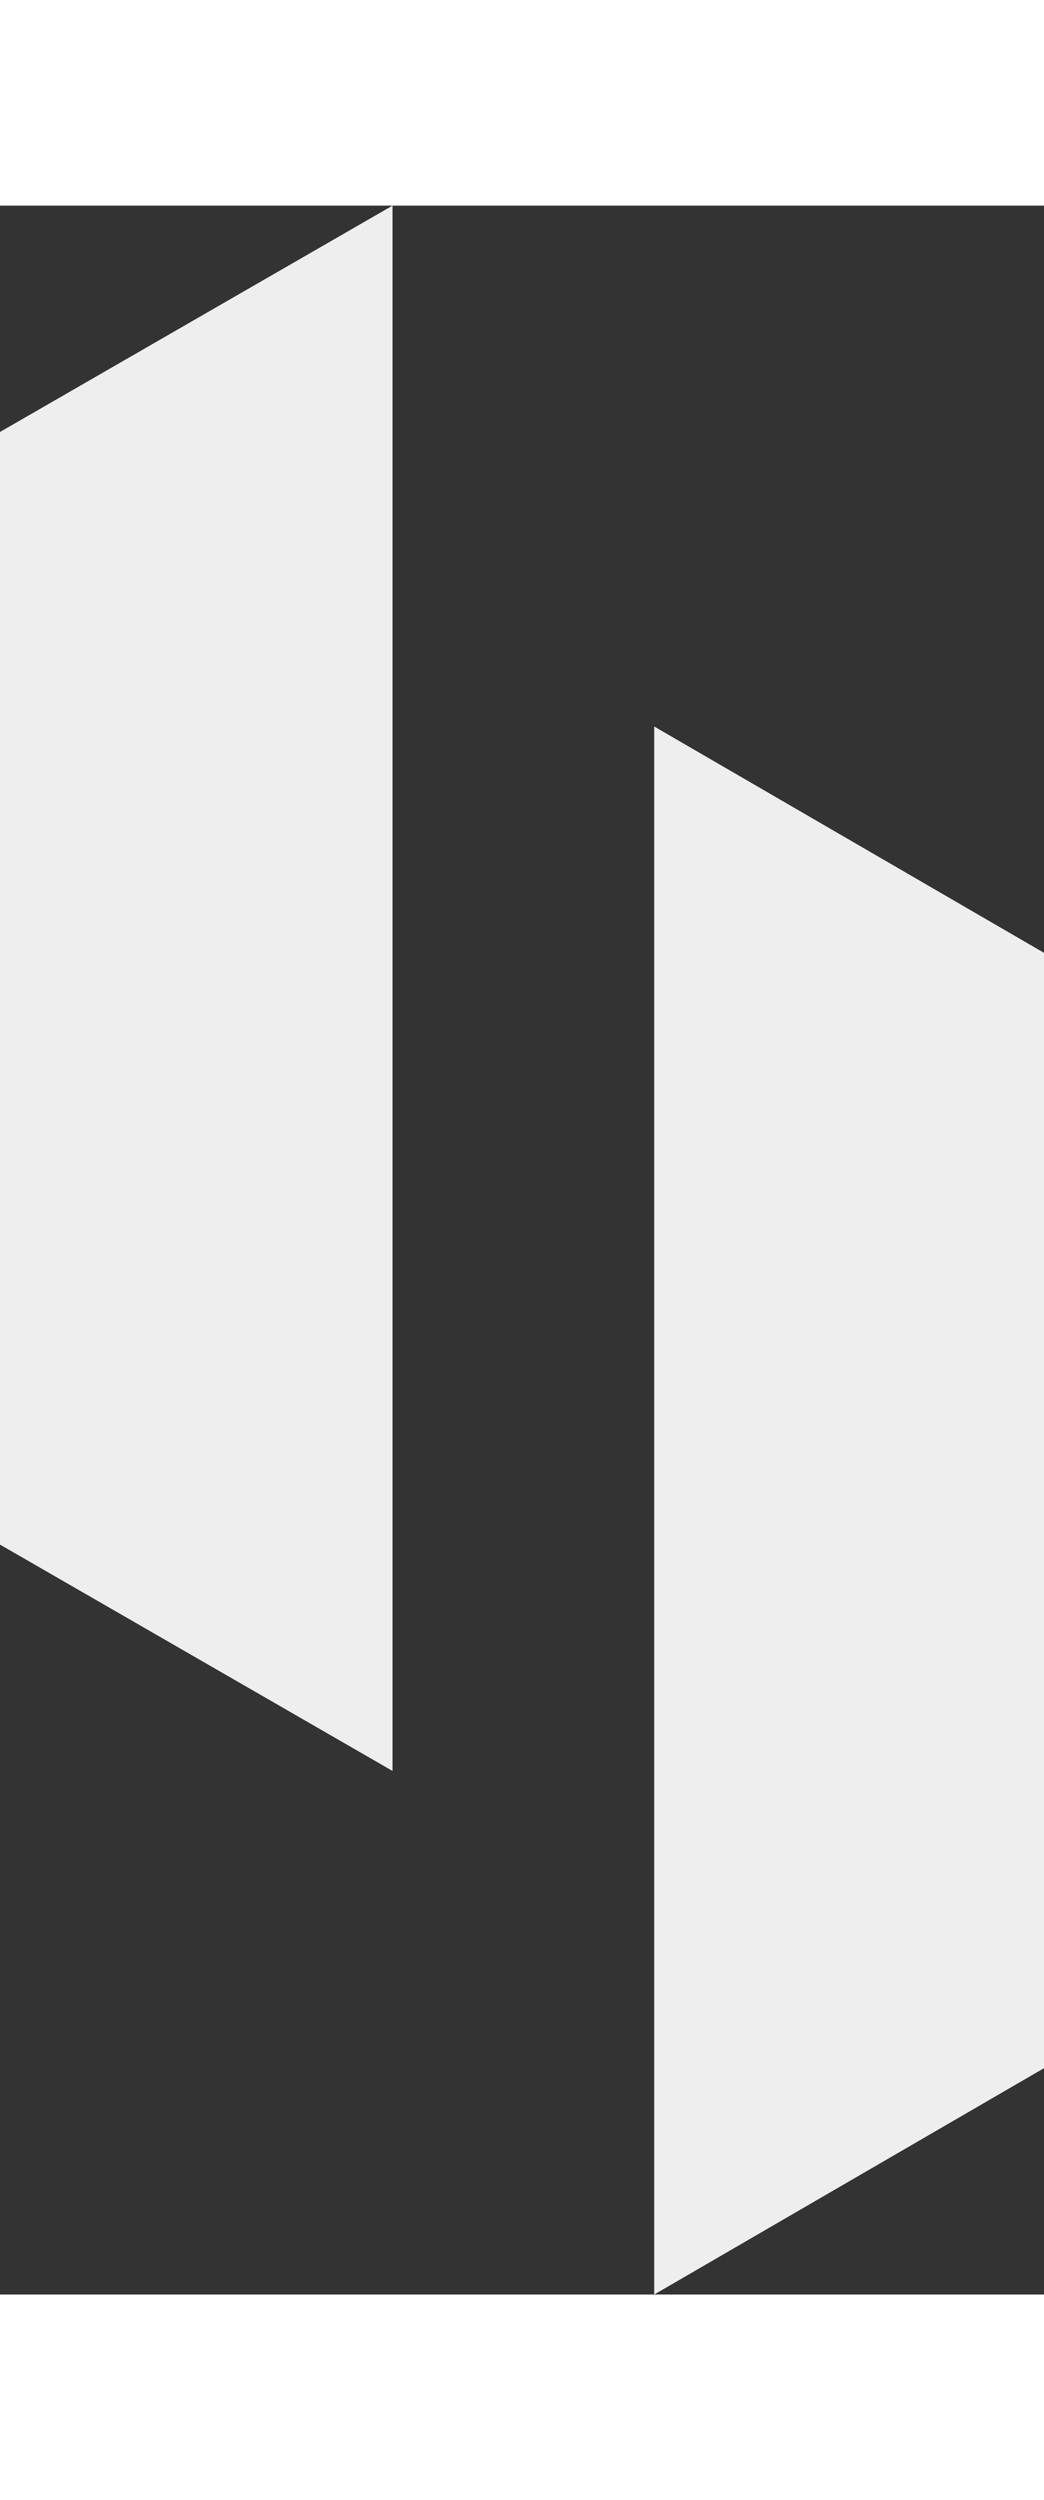 <!-- Generator: Adobe Illustrator 22.0.1, SVG Export Plug-In  -->
<svg version="1.1"
	 xmlns="http://www.w3.org/2000/svg" xmlns:xlink="http://www.w3.org/1999/xlink" xmlns:a="http://ns.adobe.com/AdobeSVGViewerExtensions/3.0/"
	 x="0px" y="0px" width="32px" viewBox="0 0 38.3 76.6" style="enable-background:new 0 0 38.3 76.6;"
	 xml:space="preserve">
<rect x="0" y="0" width="38.3" height="76.6" fill="#333333" stroke="none"/>
<style type="text/css">
	.st0{fill: #eee;}
</style>
<defs>
</defs>
<g>
	<polygon id="c12f0b6d-d8db-47df-9b83-7d0ad379aa2d_2_" class="st0" points="24,19.1 38.3,27.4 38.3,68.3 24,76.6 	"/>
	<polygon class="st0" points="0,49.1 14.4,57.4 14.4,0 0,8.3 	"/>
</g>
</svg>
